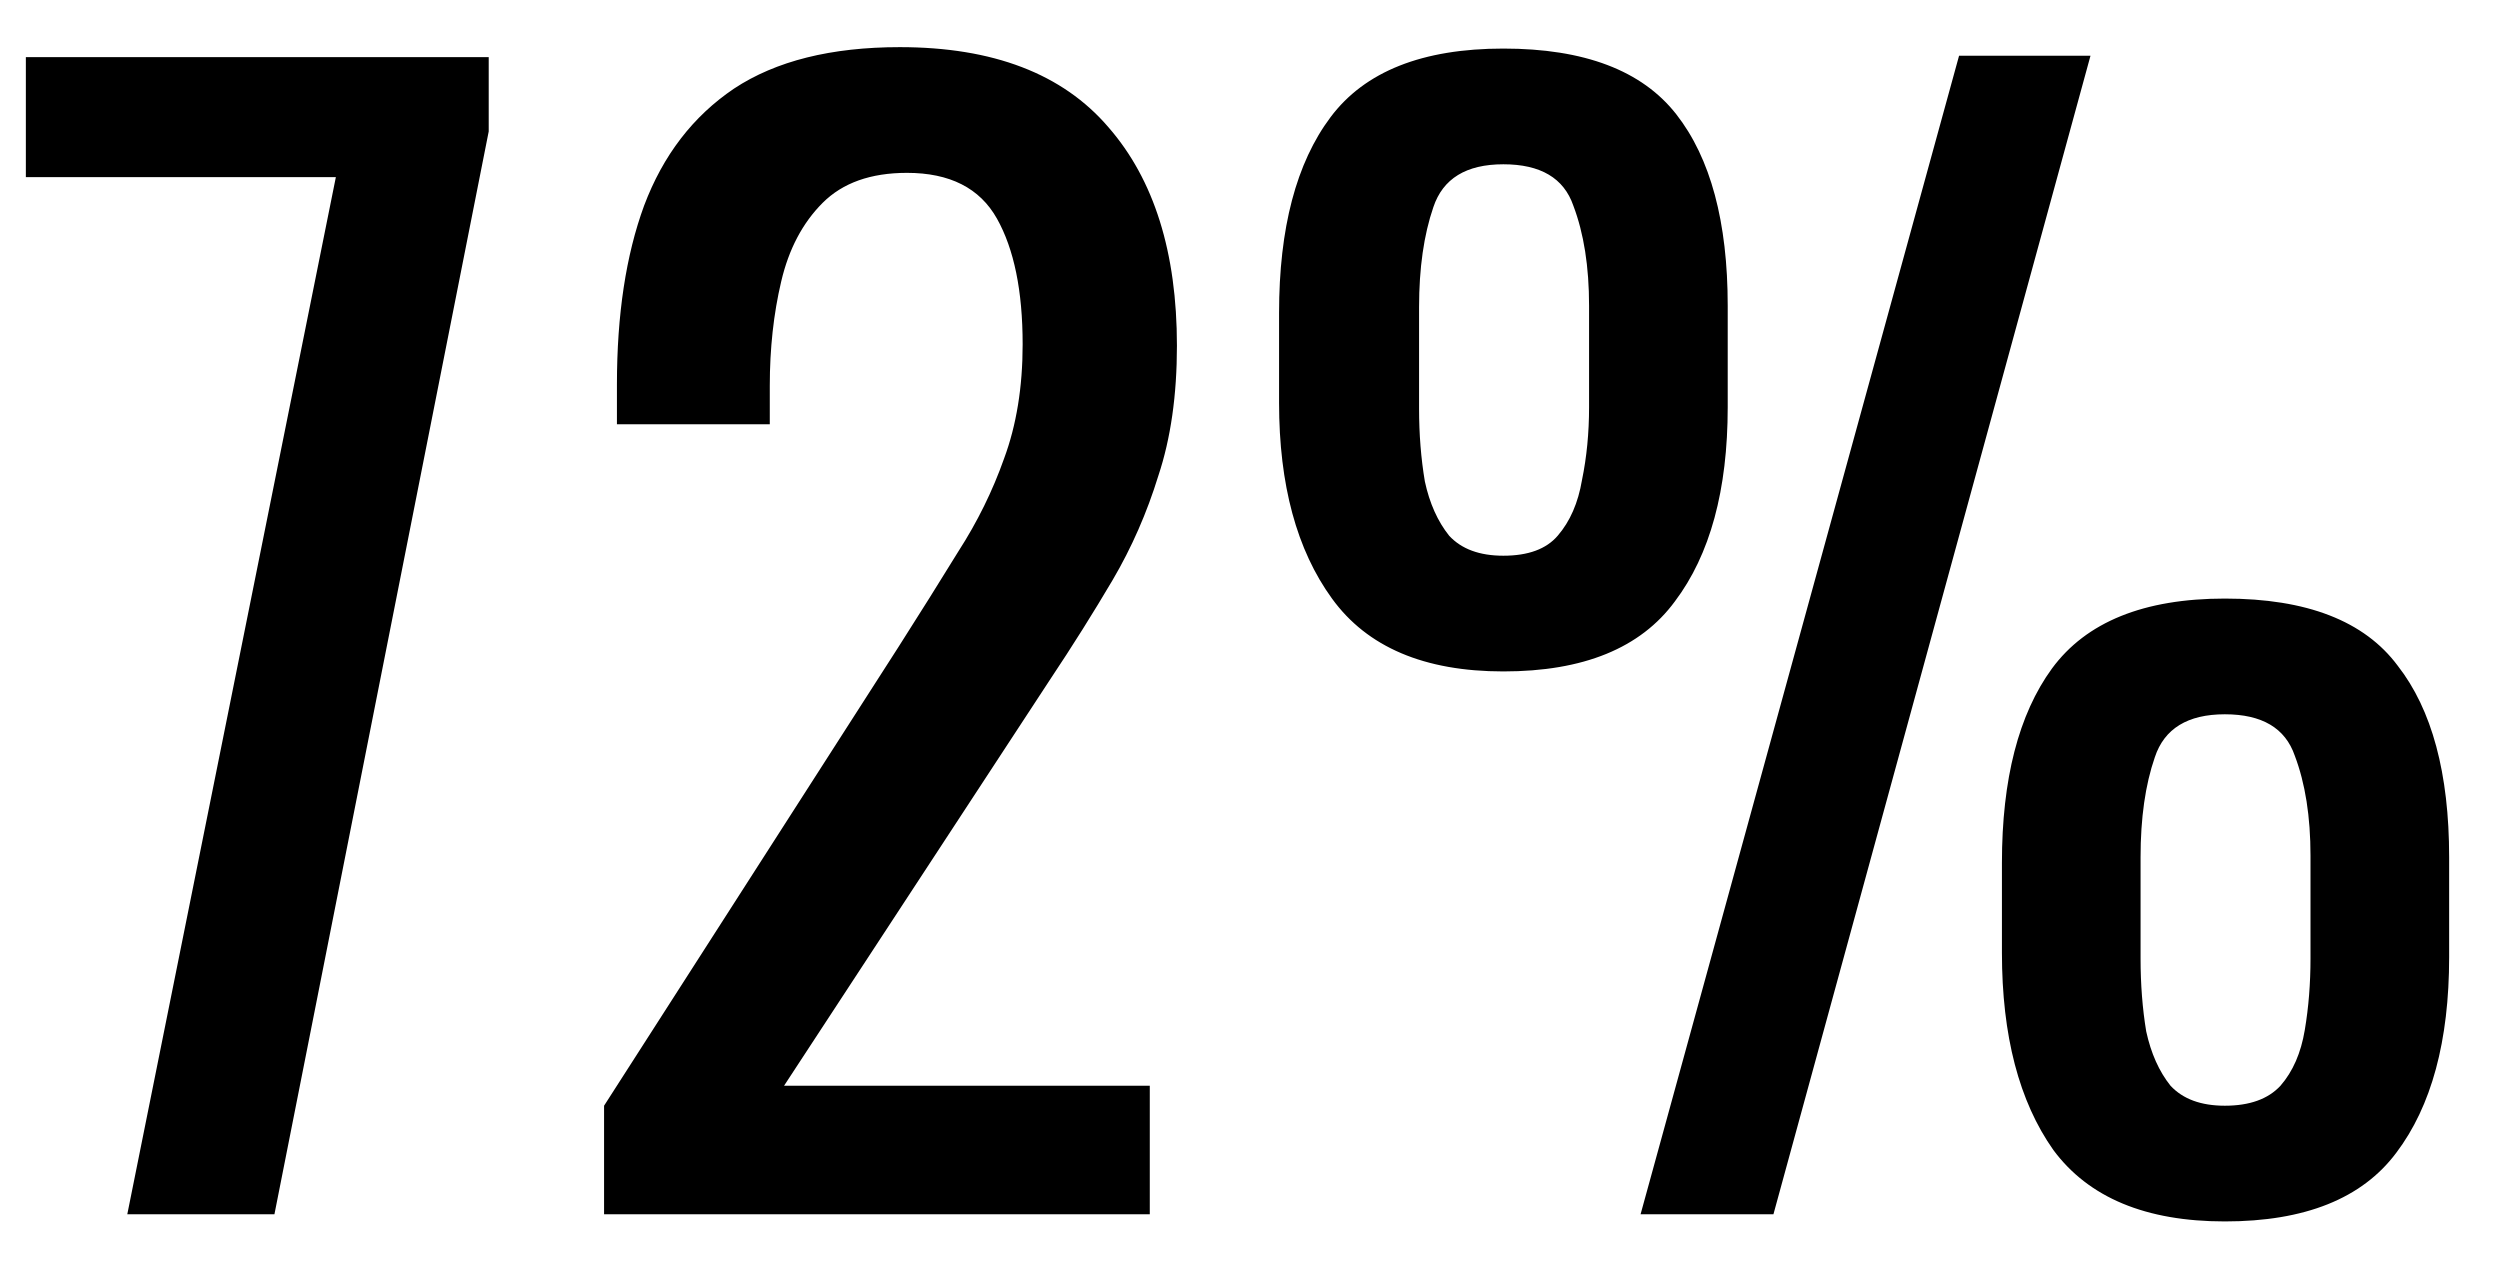 <svg width="35" height="18" viewBox="0 0 35 18" fill="none" xmlns="http://www.w3.org/2000/svg">
<path d="M1.782 17L4.702 2.48H0.362V0.8H6.842V1.84L3.842 17H1.782ZM8.457 17V15.48L12.577 9.06C12.883 8.58 13.163 8.133 13.417 7.72C13.683 7.307 13.897 6.873 14.057 6.42C14.23 5.953 14.317 5.42 14.317 4.82C14.317 4.073 14.197 3.487 13.957 3.06C13.717 2.633 13.297 2.42 12.697 2.42C12.19 2.42 11.797 2.56 11.517 2.84C11.237 3.12 11.043 3.487 10.937 3.94C10.83 4.393 10.777 4.88 10.777 5.4V5.94H8.637V5.38C8.637 4.407 8.763 3.573 9.017 2.88C9.283 2.173 9.703 1.627 10.277 1.24C10.863 0.853 11.637 0.66 12.597 0.66C13.903 0.66 14.877 1.033 15.517 1.78C16.157 2.513 16.477 3.533 16.477 4.84C16.477 5.533 16.39 6.14 16.217 6.66C16.057 7.18 15.843 7.667 15.577 8.12C15.31 8.573 15.017 9.04 14.697 9.52L10.977 15.2H16.097V17H8.457ZM22.968 17L27.427 0.78H29.267L24.828 17H22.968ZM21.047 9.4C19.941 9.4 19.141 9.06 18.648 8.38C18.154 7.7 17.907 6.787 17.907 5.64V4.38C17.907 3.193 18.148 2.28 18.628 1.64C19.108 1 19.914 0.68 21.047 0.68C22.181 0.68 22.988 0.987 23.468 1.6C23.948 2.213 24.188 3.107 24.188 4.28V5.7C24.188 6.86 23.941 7.767 23.448 8.42C22.968 9.073 22.168 9.4 21.047 9.4ZM21.047 7.78C21.394 7.78 21.648 7.687 21.808 7.5C21.981 7.3 22.094 7.04 22.148 6.72C22.214 6.4 22.247 6.06 22.247 5.7V4.28C22.247 3.733 22.174 3.267 22.027 2.88C21.894 2.493 21.567 2.3 21.047 2.3C20.527 2.3 20.201 2.5 20.067 2.9C19.934 3.287 19.867 3.753 19.867 4.3V5.72C19.867 6.08 19.894 6.42 19.948 6.74C20.014 7.047 20.128 7.3 20.288 7.5C20.461 7.687 20.714 7.78 21.047 7.78ZM31.148 17.1C30.041 17.1 29.241 16.767 28.747 16.1C28.267 15.42 28.027 14.5 28.027 13.34V12.08C28.027 10.907 28.261 10 28.727 9.36C29.207 8.707 30.014 8.38 31.148 8.38C32.294 8.38 33.101 8.693 33.568 9.32C34.047 9.933 34.288 10.827 34.288 12V13.4C34.288 14.573 34.041 15.487 33.547 16.14C33.068 16.78 32.267 17.1 31.148 17.1ZM31.148 15.48C31.494 15.48 31.754 15.387 31.927 15.2C32.101 15 32.214 14.74 32.267 14.42C32.321 14.1 32.347 13.767 32.347 13.42V11.98C32.347 11.433 32.274 10.967 32.127 10.58C31.994 10.193 31.668 10 31.148 10C30.628 10 30.301 10.2 30.168 10.6C30.034 10.987 29.968 11.453 29.968 12V13.42C29.968 13.78 29.994 14.12 30.047 14.44C30.114 14.747 30.227 15 30.387 15.2C30.561 15.387 30.814 15.48 31.148 15.48Z" fill="black"/>
</svg>
